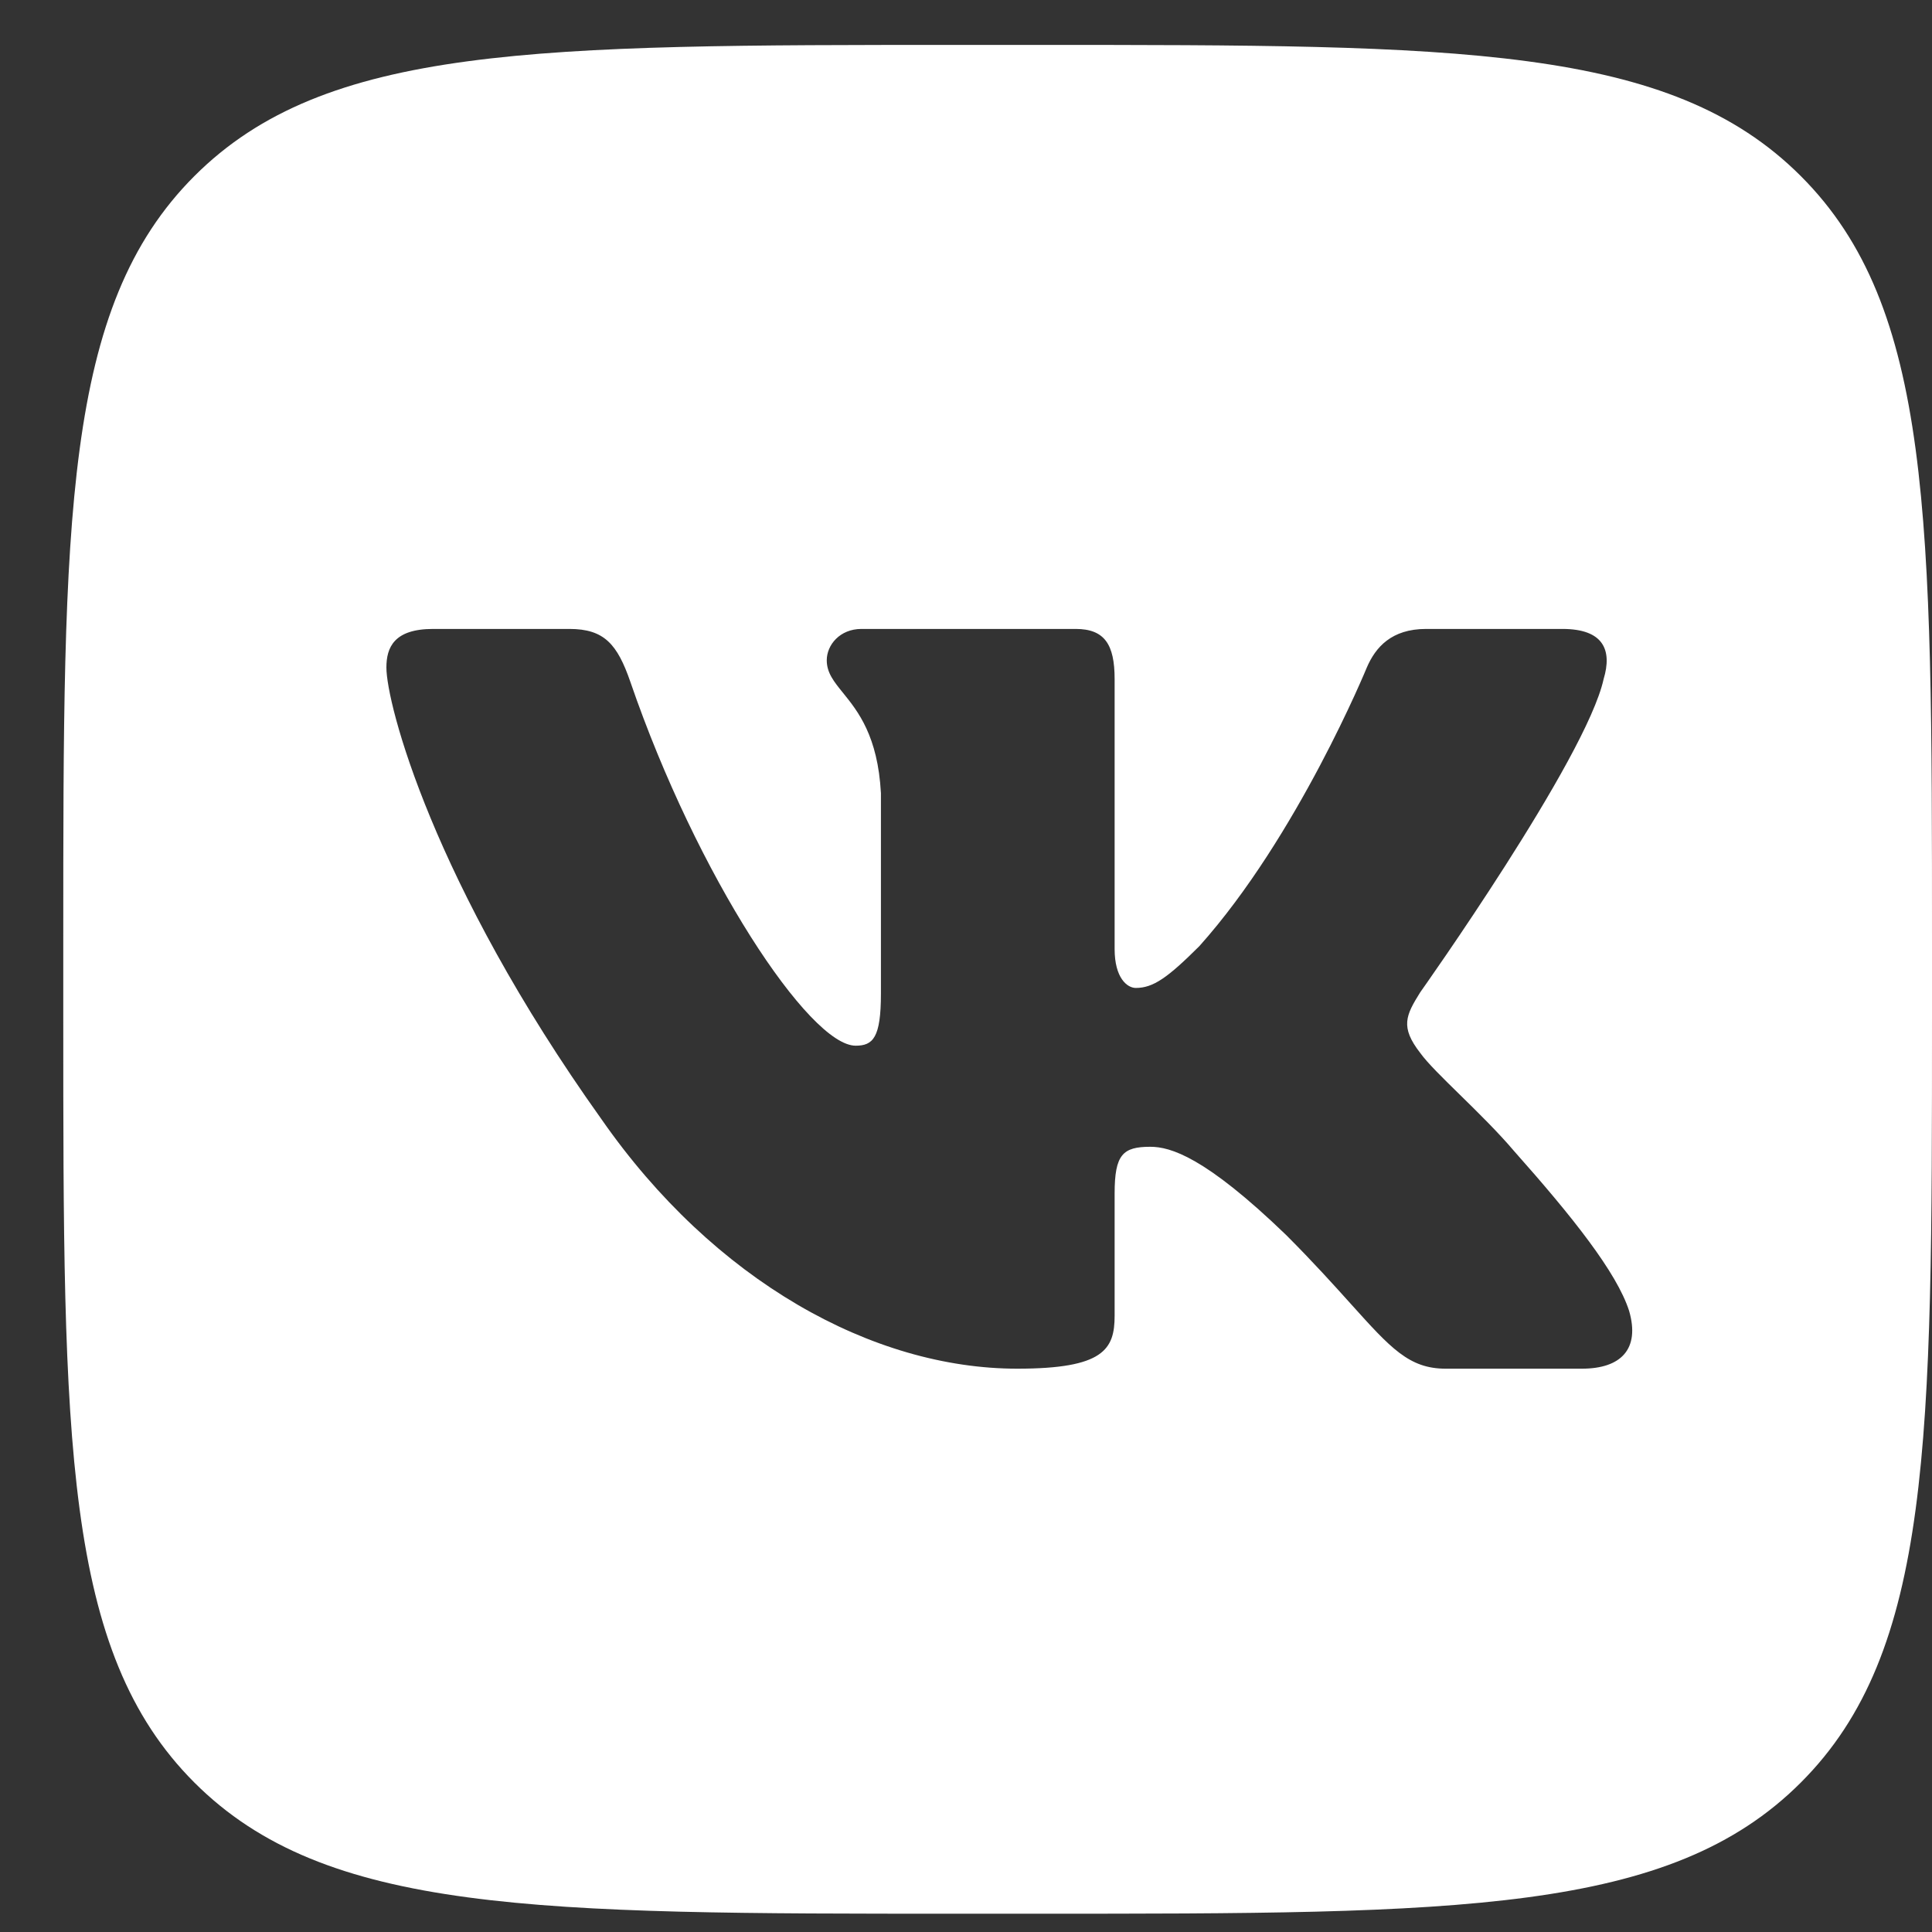 <svg width="28" height="28" viewBox="0 0 28 28" fill="none" xmlns="http://www.w3.org/2000/svg">
<rect x="0" y="0" width="28" height="28" fill="#333333" stroke="none"/>
<path fill-rule="evenodd" clip-rule="evenodd" d="M2.817 2.552C0.917 4.452 0.917 7.511 0.917 13.629V14.757C0.917 20.875 0.917 23.934 2.817 25.834C4.718 27.735 7.777 27.735 13.894 27.735H13.894H15.023H15.023C21.14 27.735 24.199 27.735 26.099 25.834C28 23.934 28 20.875 28 14.757V14.757V13.629V13.629C28 7.511 28 4.452 26.099 2.552C24.199 0.651 21.14 0.651 15.023 0.651H13.894C7.777 0.651 4.718 0.651 2.817 2.552ZM6.277 9.115H8.252C8.757 9.115 8.947 9.336 9.136 9.883C10.102 12.697 11.731 15.155 12.401 15.155C12.652 15.155 12.767 15.04 12.767 14.402V11.494C12.722 10.666 12.433 10.308 12.219 10.043C12.086 9.879 11.982 9.751 11.982 9.569C11.982 9.348 12.171 9.115 12.485 9.115H15.589C16.008 9.115 16.154 9.339 16.154 9.841V13.754C16.154 14.172 16.335 14.318 16.461 14.318C16.712 14.318 16.921 14.172 17.382 13.712C18.805 12.122 19.809 9.674 19.809 9.674C19.935 9.381 20.166 9.115 20.668 9.115H22.644C23.241 9.115 23.367 9.423 23.241 9.841C22.99 10.992 20.583 14.381 20.583 14.381C20.374 14.716 20.29 14.883 20.583 15.26C20.686 15.404 20.907 15.62 21.158 15.866C21.417 16.12 21.71 16.407 21.944 16.683C22.792 17.637 23.431 18.442 23.61 18.997C23.772 19.554 23.49 19.836 22.926 19.836H20.951C20.422 19.836 20.155 19.539 19.579 18.899C19.335 18.628 19.036 18.295 18.637 17.896C17.465 16.766 16.963 16.62 16.67 16.62C16.273 16.62 16.154 16.732 16.154 17.297V19.068C16.154 19.554 15.998 19.836 14.743 19.836C12.65 19.836 10.35 18.566 8.718 16.222C6.27 12.791 5.6 10.197 5.6 9.674C5.6 9.381 5.713 9.115 6.277 9.115Z" fill="white"/>
</svg>

